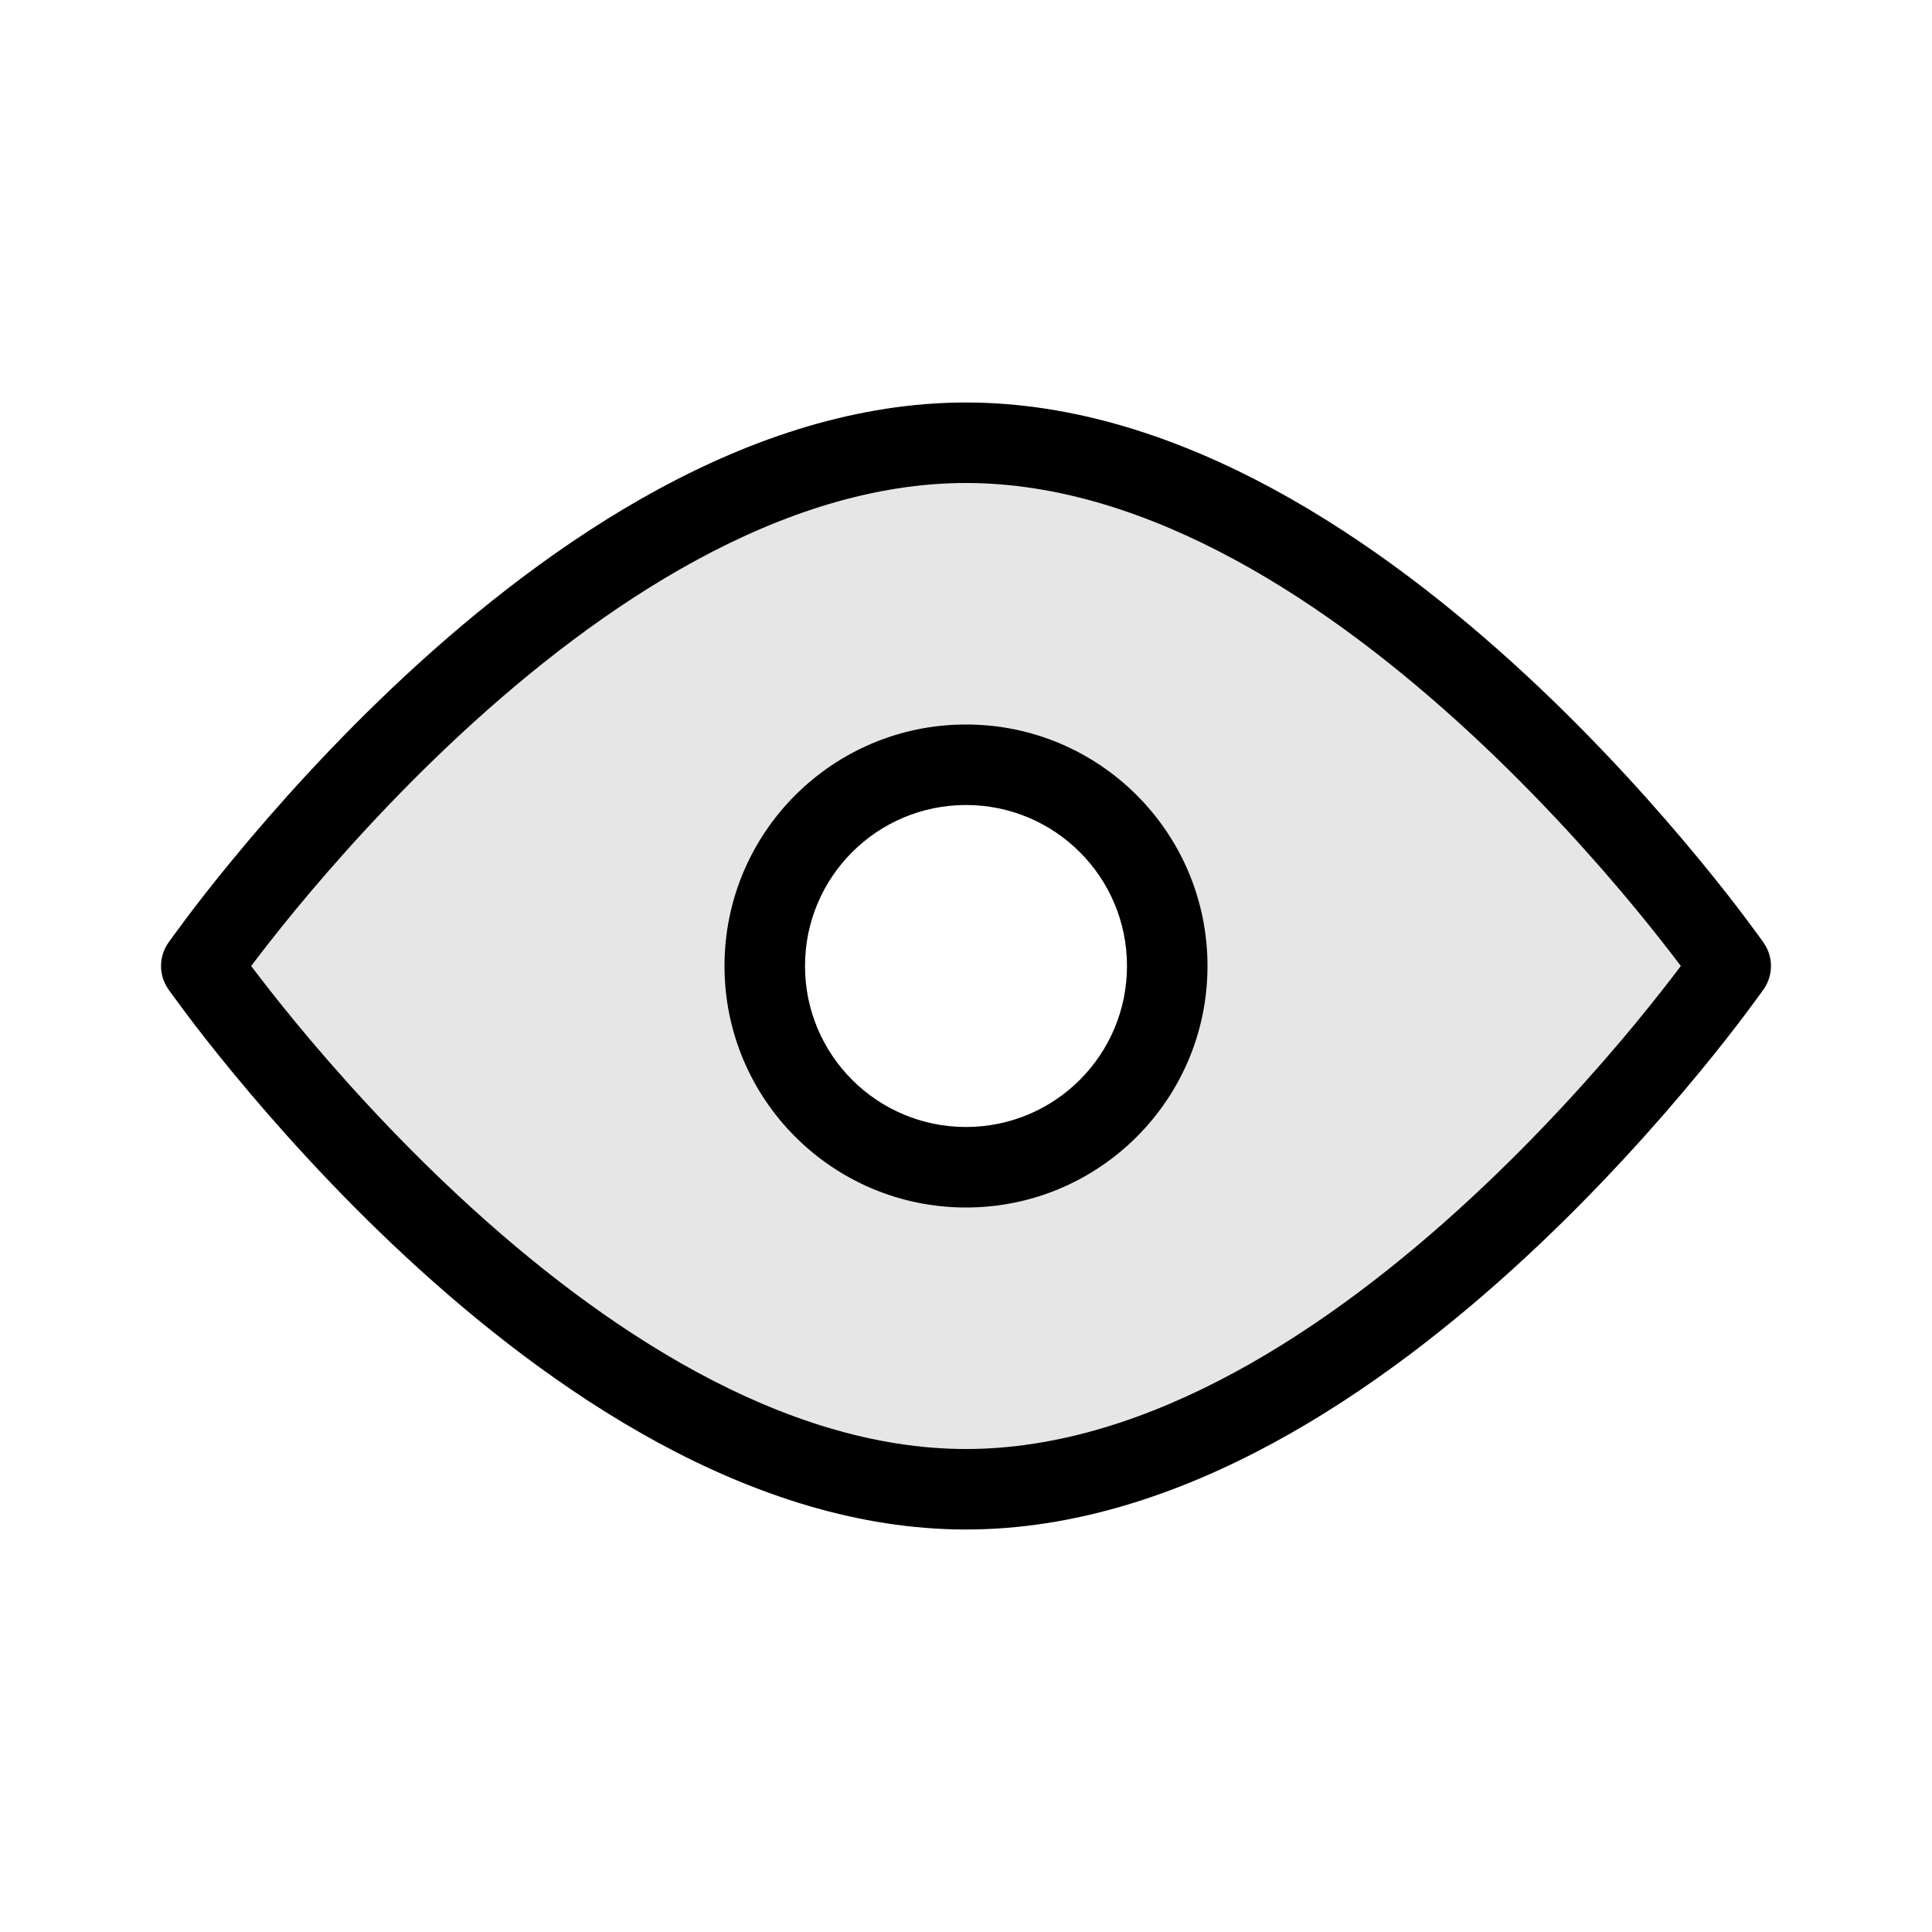<svg width="24" height="24" viewBox="0 0 24 24" fill="none" xmlns="http://www.w3.org/2000/svg">
<path fill-rule="evenodd" clip-rule="evenodd" d="M3.671 12.698C3.435 12.411 3.249 12.171 3.12 12C3.249 11.829 3.435 11.589 3.671 11.302C4.164 10.705 4.87 9.91 5.726 9.117C7.462 7.508 9.715 6 12 6C14.285 6 16.538 7.508 18.274 9.117C19.13 9.91 19.837 10.705 20.329 11.302C20.565 11.589 20.751 11.829 20.88 12C20.751 12.171 20.565 12.411 20.329 12.698C19.837 13.295 19.13 14.09 18.274 14.883C16.538 16.492 14.285 18 12 18C9.715 18 7.462 16.492 5.726 14.883C4.87 14.09 4.164 13.295 3.671 12.698ZM21.5 12C21.91 11.714 21.91 11.714 21.91 11.714L21.5 12ZM21.91 12.287L21.909 12.288L21.906 12.292L21.895 12.308C21.885 12.321 21.871 12.341 21.853 12.366C21.817 12.416 21.764 12.488 21.695 12.58C21.558 12.763 21.357 13.023 21.1 13.334C20.588 13.955 19.851 14.785 18.954 15.617C17.182 17.258 14.685 19 12 19C9.315 19 6.818 17.258 5.046 15.617C4.149 14.785 3.412 13.955 2.9 13.334C2.643 13.023 2.442 12.763 2.305 12.58C2.236 12.488 2.183 12.416 2.147 12.366C2.129 12.341 2.115 12.321 2.105 12.308L2.094 12.292L2.091 12.288L2.09 12.286L2.5 12L2.09 11.713L2.091 11.712L2.094 11.708L2.105 11.692C2.115 11.679 2.129 11.659 2.147 11.634C2.183 11.584 2.236 11.512 2.305 11.42C2.442 11.237 2.643 10.977 2.9 10.666C3.412 10.045 4.149 9.215 5.046 8.383C6.818 6.742 9.315 5 12 5C14.685 5 17.182 6.742 18.954 8.383C19.851 9.215 20.588 10.045 21.1 10.666C21.357 10.977 21.558 11.237 21.695 11.42C21.764 11.512 21.817 11.584 21.853 11.634C21.871 11.659 21.885 11.679 21.895 11.692L21.906 11.708L21.909 11.712L21.91 11.714C22.03 11.886 22.029 12.115 21.91 12.287ZM2.09 11.713C2.09 11.714 2.09 11.714 2.5 12C2.09 12.286 2.09 12.286 2.09 12.286C1.97 12.114 1.971 11.885 2.09 11.713ZM21.5 12L21.91 12.287C21.91 12.286 21.91 12.286 21.5 12ZM10 12C10 10.895 10.895 10 12 10C13.105 10 14 10.895 14 12C14 13.105 13.105 14 12 14C10.895 14 10 13.105 10 12ZM12 9C10.343 9 9 10.343 9 12C9 13.657 10.343 15 12 15C13.657 15 15 13.657 15 12C15 10.343 13.657 9 12 9Z" fill="black"/>
<path fill-rule="evenodd" clip-rule="evenodd" d="M3 12C4.333 10 8 6 12 6C16 6 19.667 10 21 12C19.333 14 16 18 12 18C8 18 4.667 14 3 12ZM12 14C13.105 14 14 13.105 14 12C14 10.895 13.105 10 12 10C10.895 10 10 10.895 10 12C10 13.105 10.895 14 12 14Z" fill="black" fill-opacity="0.1"/>
</svg>

